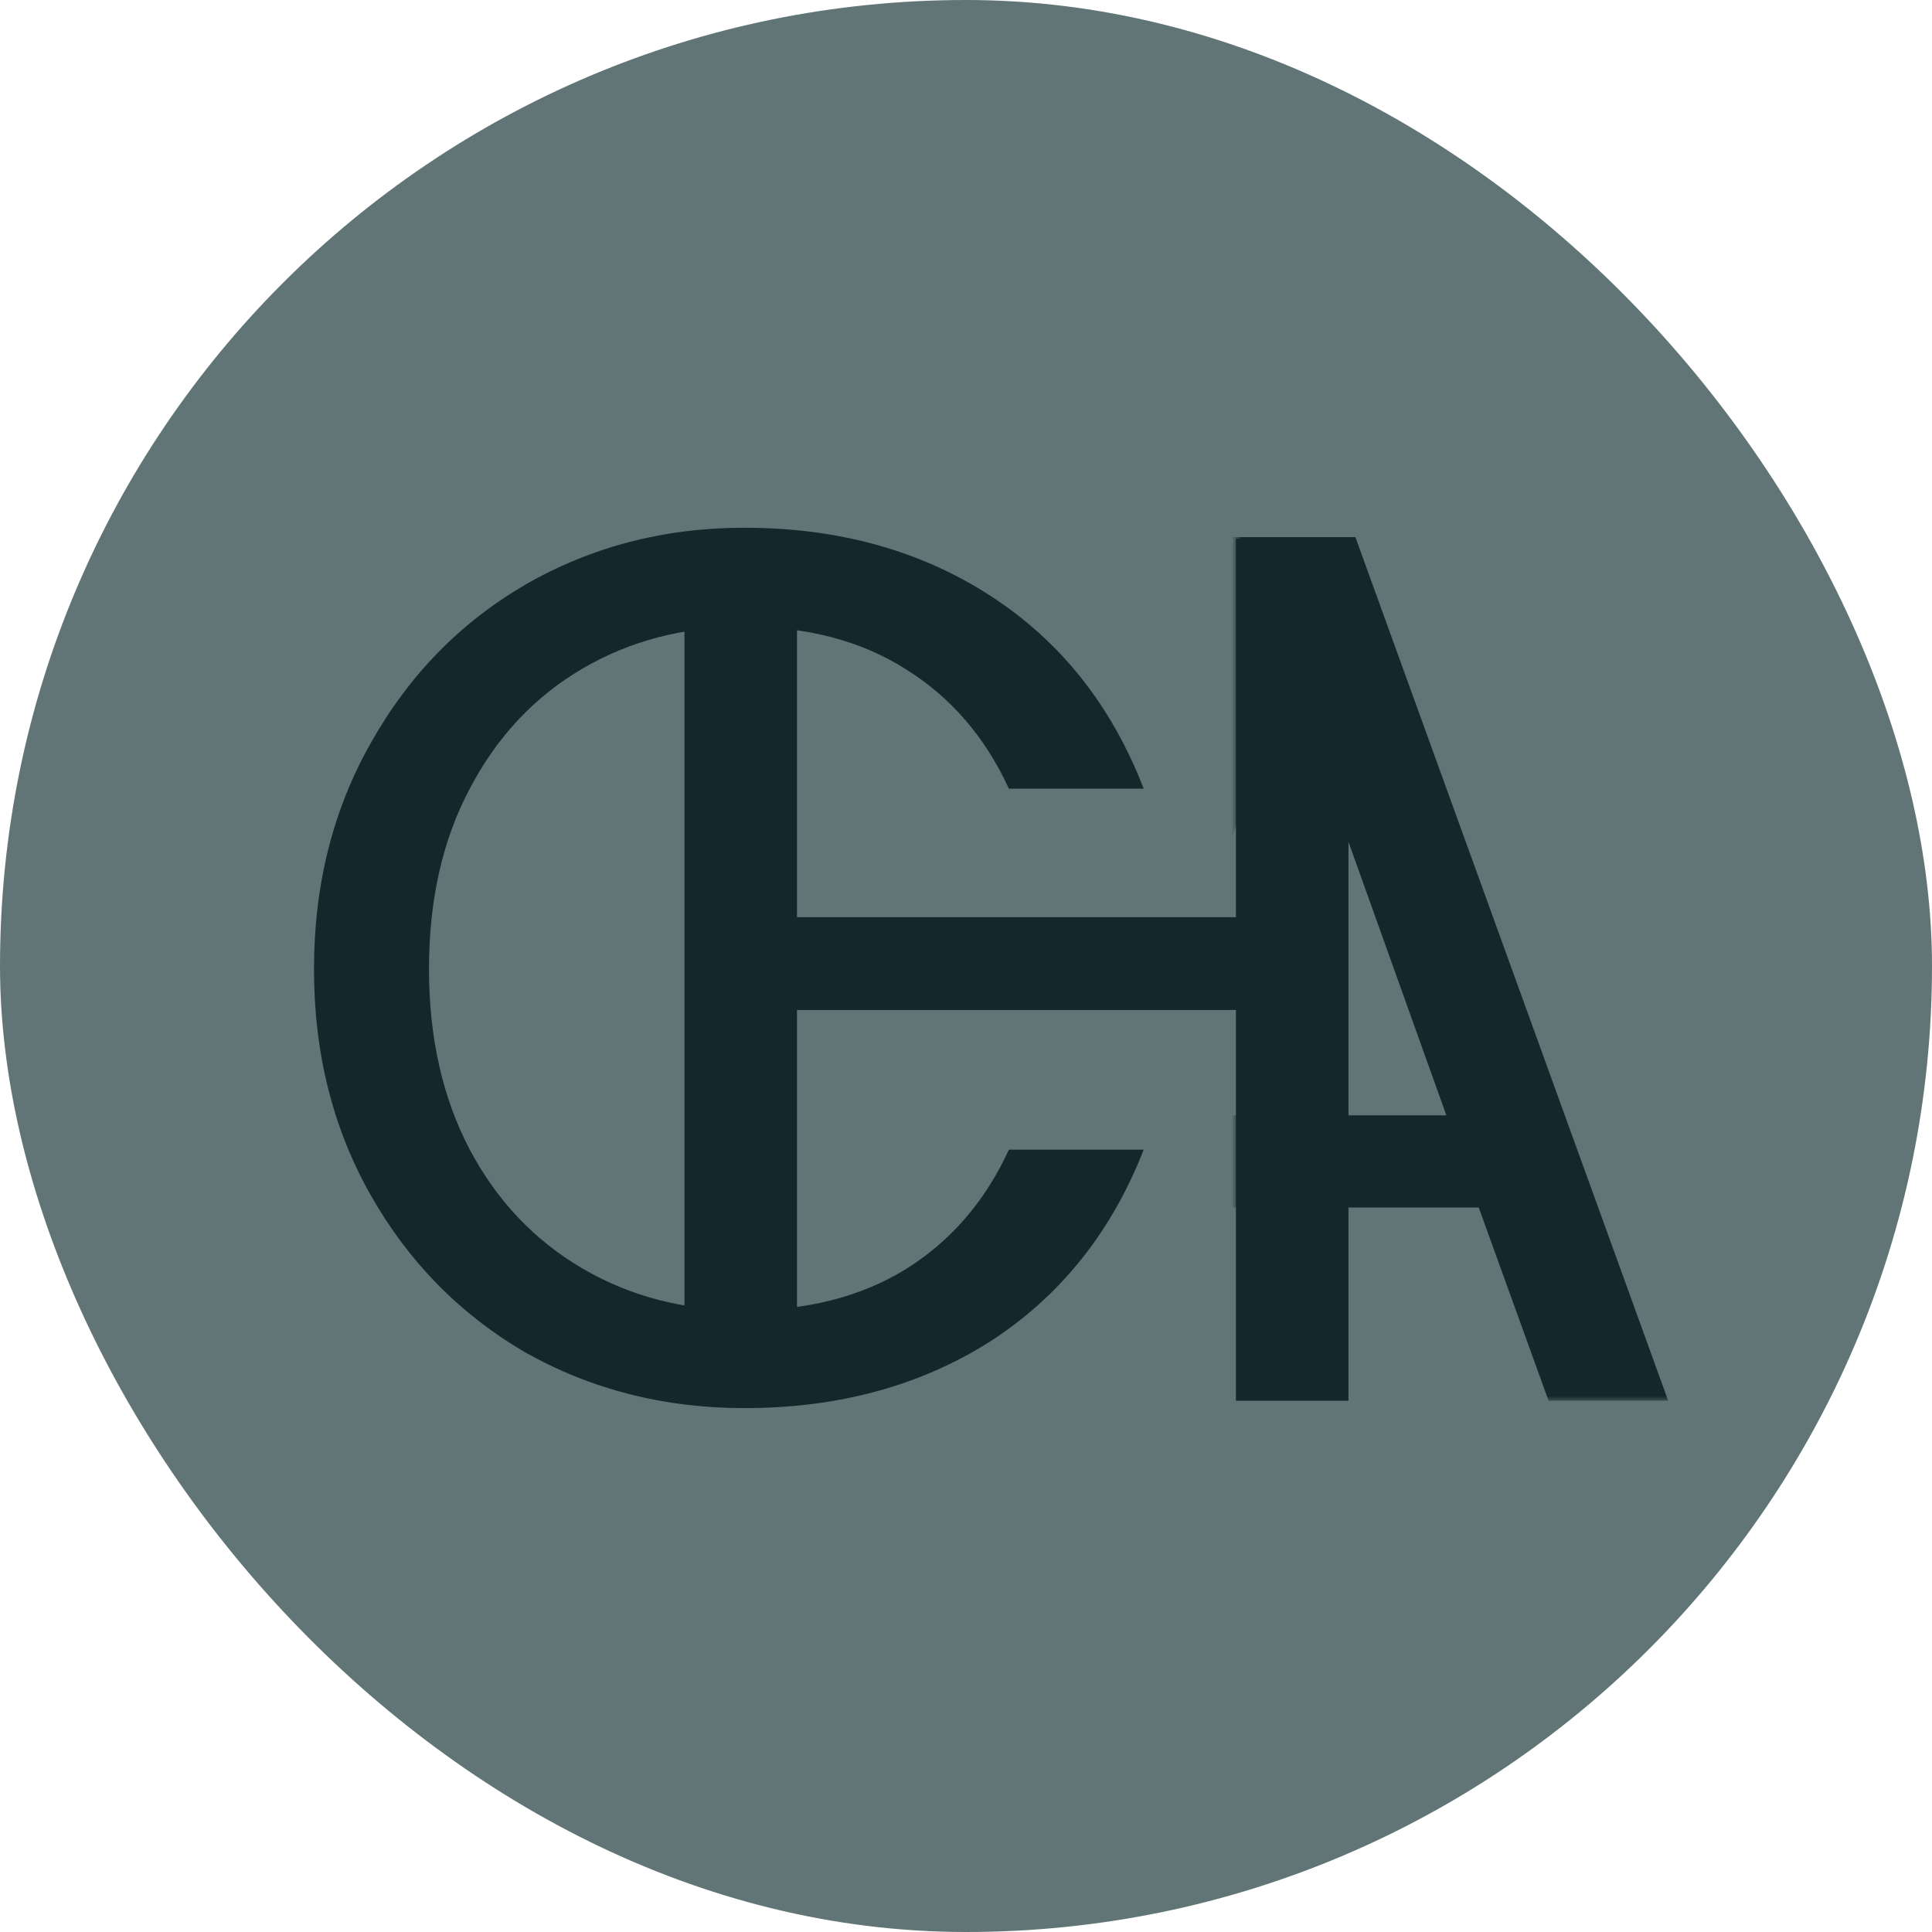 <svg width="200" height="200" viewBox="0 0 200 200" fill="none" xmlns="http://www.w3.org/2000/svg">
<rect width="200" height="200" rx="100" fill="#617577"/>
<path d="M32.504 100.328C32.504 91.624 34.467 83.816 38.392 76.904C42.317 69.907 47.651 64.445 54.392 60.52C61.219 56.595 68.771 54.632 77.048 54.632C86.776 54.632 95.267 56.979 102.52 61.672C109.773 66.365 115.064 73.021 118.392 81.64H104.44C101.965 76.264 98.381 72.125 93.688 69.224C89.08 66.323 83.533 64.872 77.048 64.872C70.819 64.872 65.229 66.323 60.28 69.224C55.331 72.125 51.448 76.264 48.632 81.64C45.816 86.931 44.408 93.16 44.408 100.328C44.408 107.411 45.816 113.64 48.632 119.016C51.448 124.307 55.331 128.403 60.28 131.304C65.229 134.205 70.819 135.656 77.048 135.656C83.533 135.656 89.08 134.248 93.688 131.432C98.381 128.531 101.965 124.392 104.44 119.016H118.392C115.064 127.549 109.773 134.163 102.52 138.856C95.267 143.464 86.776 145.768 77.048 145.768C68.771 145.768 61.219 143.848 54.392 140.008C47.651 136.083 42.317 130.664 38.392 123.752C34.467 116.84 32.504 109.032 32.504 100.328Z" fill="#13282A"/>
<path d="M139.592 55.784V145H127.944V104.552H82.504V145H70.856V55.784H82.504V94.952H127.944V55.784H139.592Z" fill="#13282A"/>
<mask id="mask0_337_173" style="mask-type:alpha" maskUnits="userSpaceOnUse" x="128" y="52" width="45" height="93">
<rect width="45" height="93" transform="translate(128 52)" fill="white"/>
</mask>
<g mask="url(#mask0_337_173)">
<path d="M153.081 125.005H113.865L106.641 145H94.257L126.765 55.603H140.31L172.689 145H160.305L153.081 125.005ZM149.727 115.459L133.473 70.051L117.219 115.459H149.727Z" fill="#13282A"/>
</g>
</svg>
